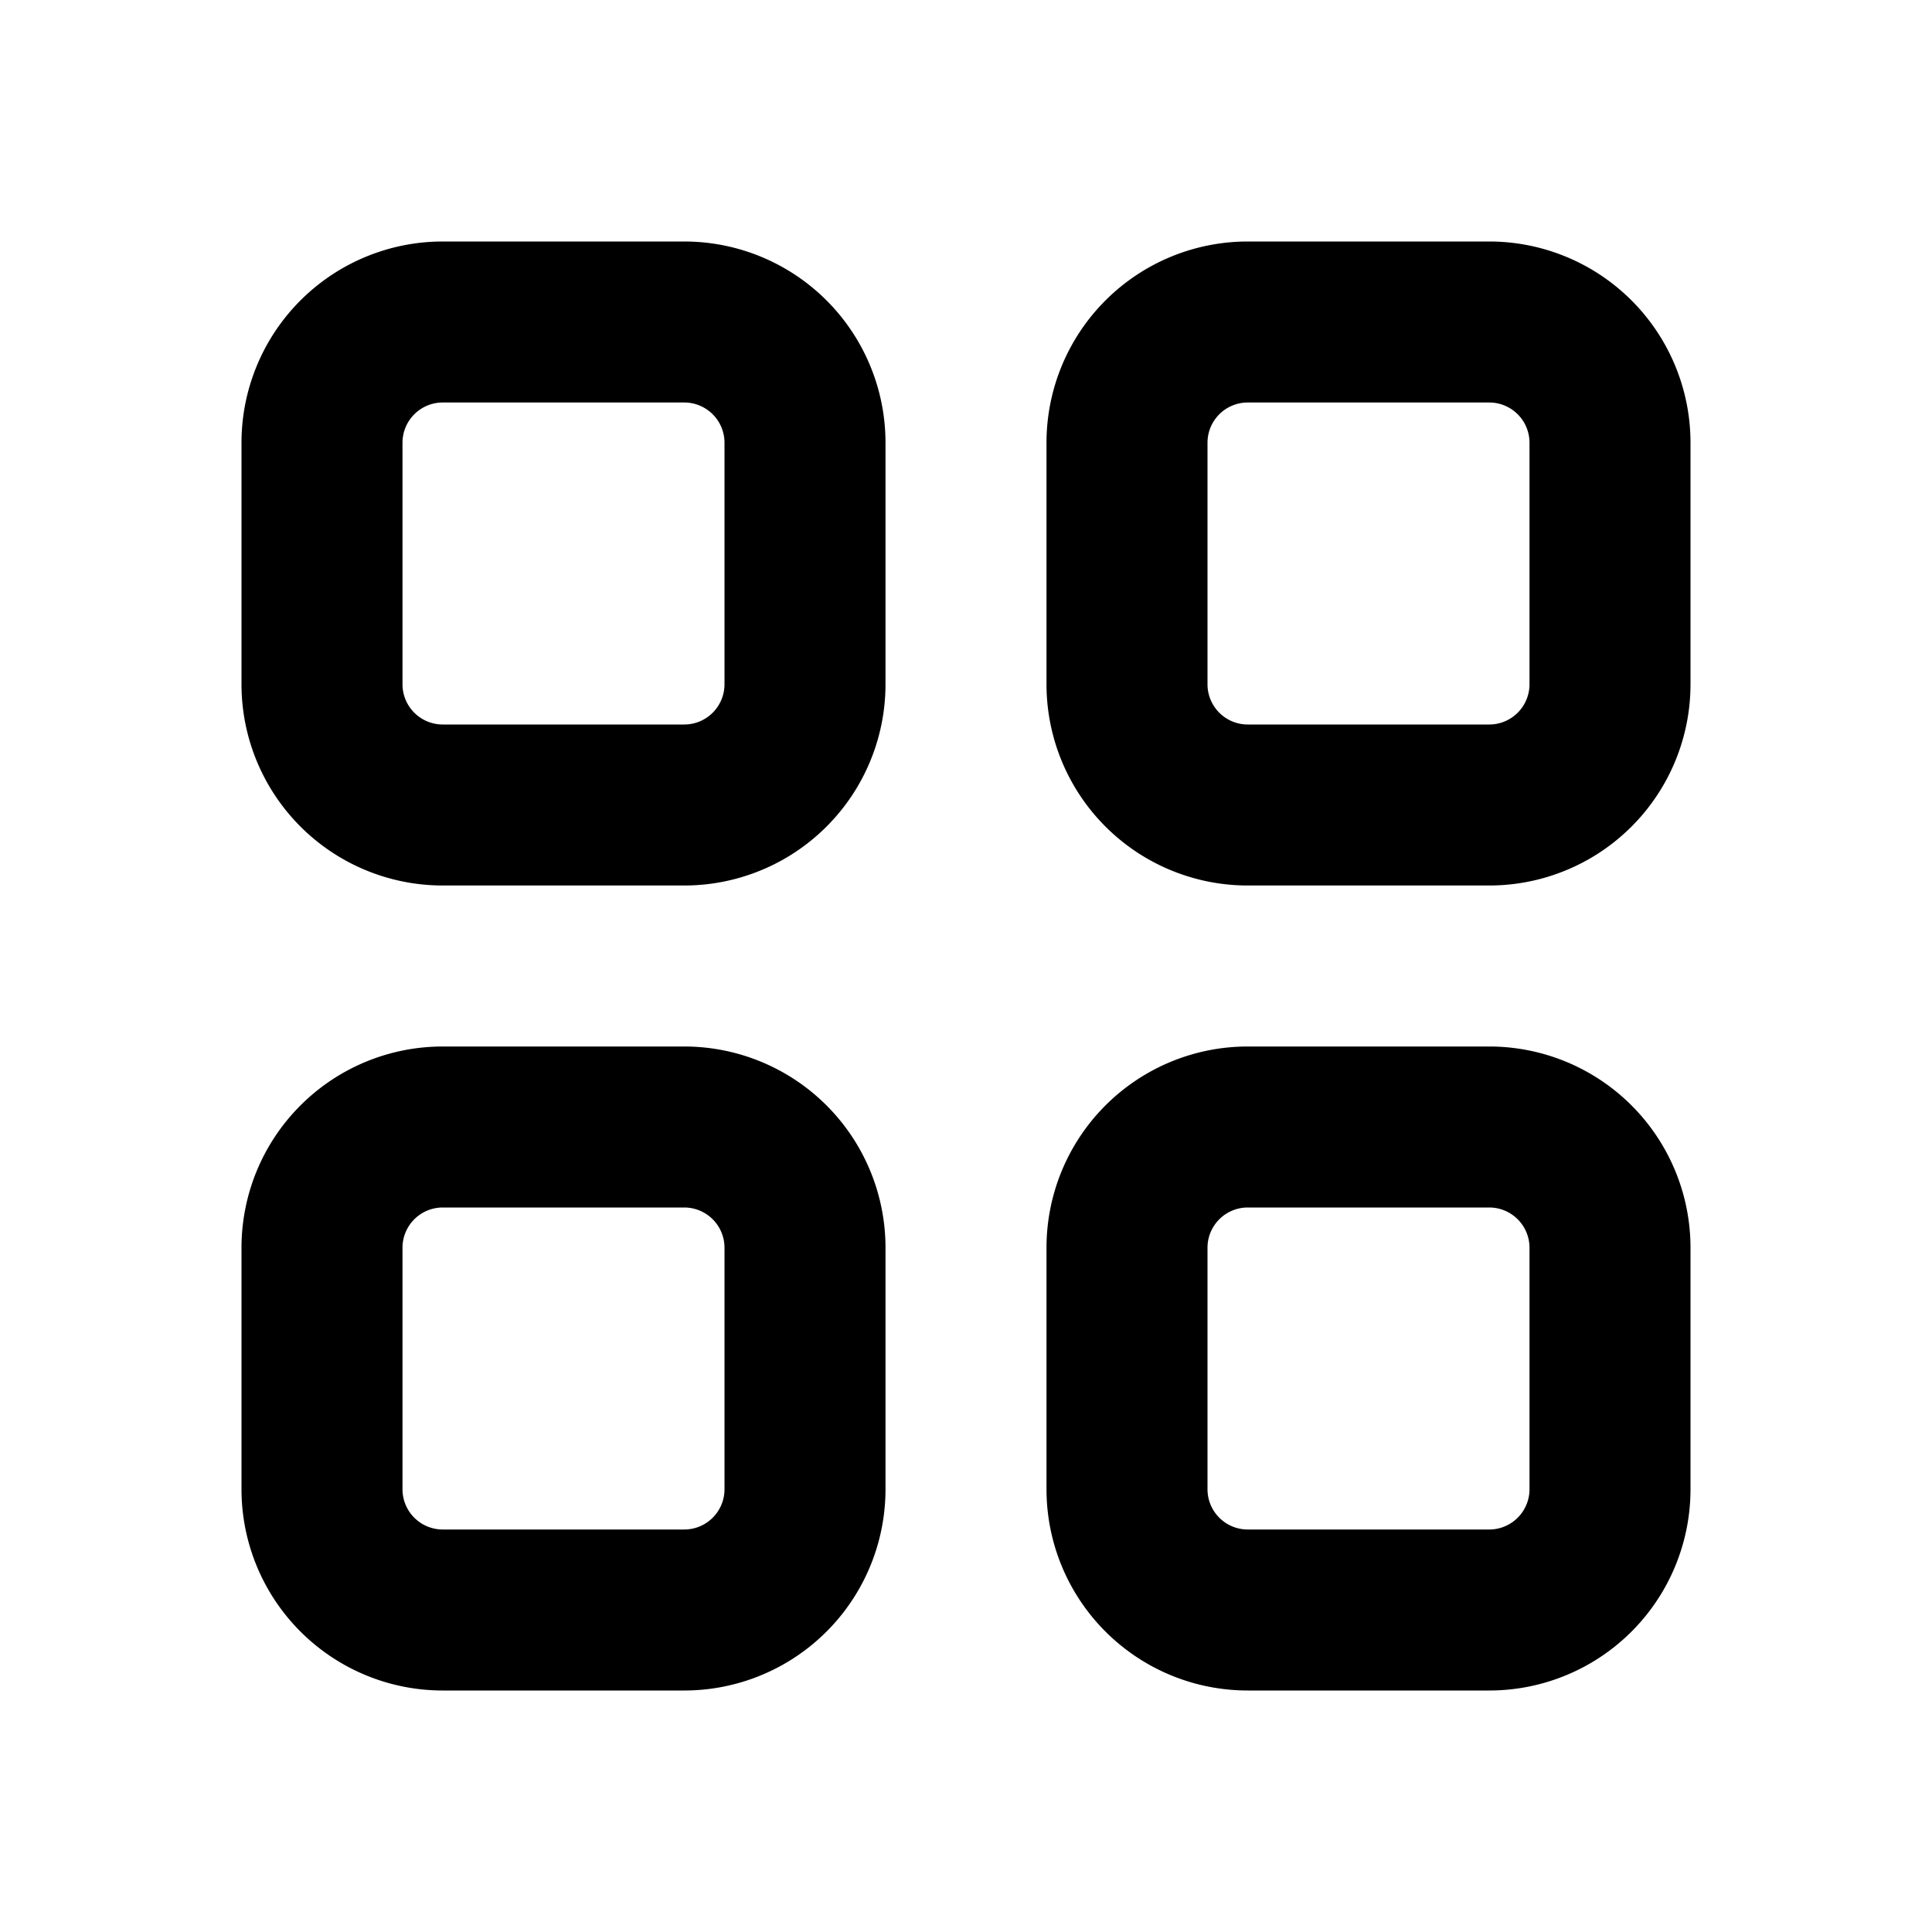 <svg xmlns="http://www.w3.org/2000/svg" viewBox="0 0 24 24"><title>iconoteka_apps_b_s</title><g id="Clear_3" data-name="Clear 3"><path d="M18.5,3h-3A2.5,2.5,0,0,0,13,5.5v3A2.5,2.5,0,0,0,15.5,11h3A2.5,2.5,0,0,0,21,8.5v-3A2.5,2.5,0,0,0,18.5,3ZM19,8.5a.5.5,0,0,1-.5.5h-3a.5.5,0,0,1-.5-.5v-3a.5.5,0,0,1,.5-.5h3a.5.5,0,0,1,.5.5ZM8.5,3h-3A2.5,2.5,0,0,0,3,5.5v3A2.5,2.5,0,0,0,5.5,11h3A2.5,2.5,0,0,0,11,8.5v-3A2.5,2.5,0,0,0,8.5,3ZM9,8.5a.5.5,0,0,1-.5.5h-3A.5.5,0,0,1,5,8.5v-3A.5.5,0,0,1,5.5,5h3a.5.5,0,0,1,.5.5ZM18.5,13h-3A2.5,2.5,0,0,0,13,15.5v3A2.5,2.5,0,0,0,15.5,21h3A2.5,2.5,0,0,0,21,18.5v-3A2.5,2.5,0,0,0,18.5,13Zm.5,5.5a.5.5,0,0,1-.5.5h-3a.5.5,0,0,1-.5-.5v-3a.5.5,0,0,1,.5-.5h3a.5.5,0,0,1,.5.5ZM8.5,13h-3A2.5,2.5,0,0,0,3,15.5v3A2.5,2.5,0,0,0,5.5,21h3A2.5,2.5,0,0,0,11,18.5v-3A2.5,2.5,0,0,0,8.5,13ZM9,18.5a.5.5,0,0,1-.5.5h-3a.5.5,0,0,1-.5-.5v-3a.5.5,0,0,1,.5-.5h3a.5.5,0,0,1,.5.5Z"/></g></svg>